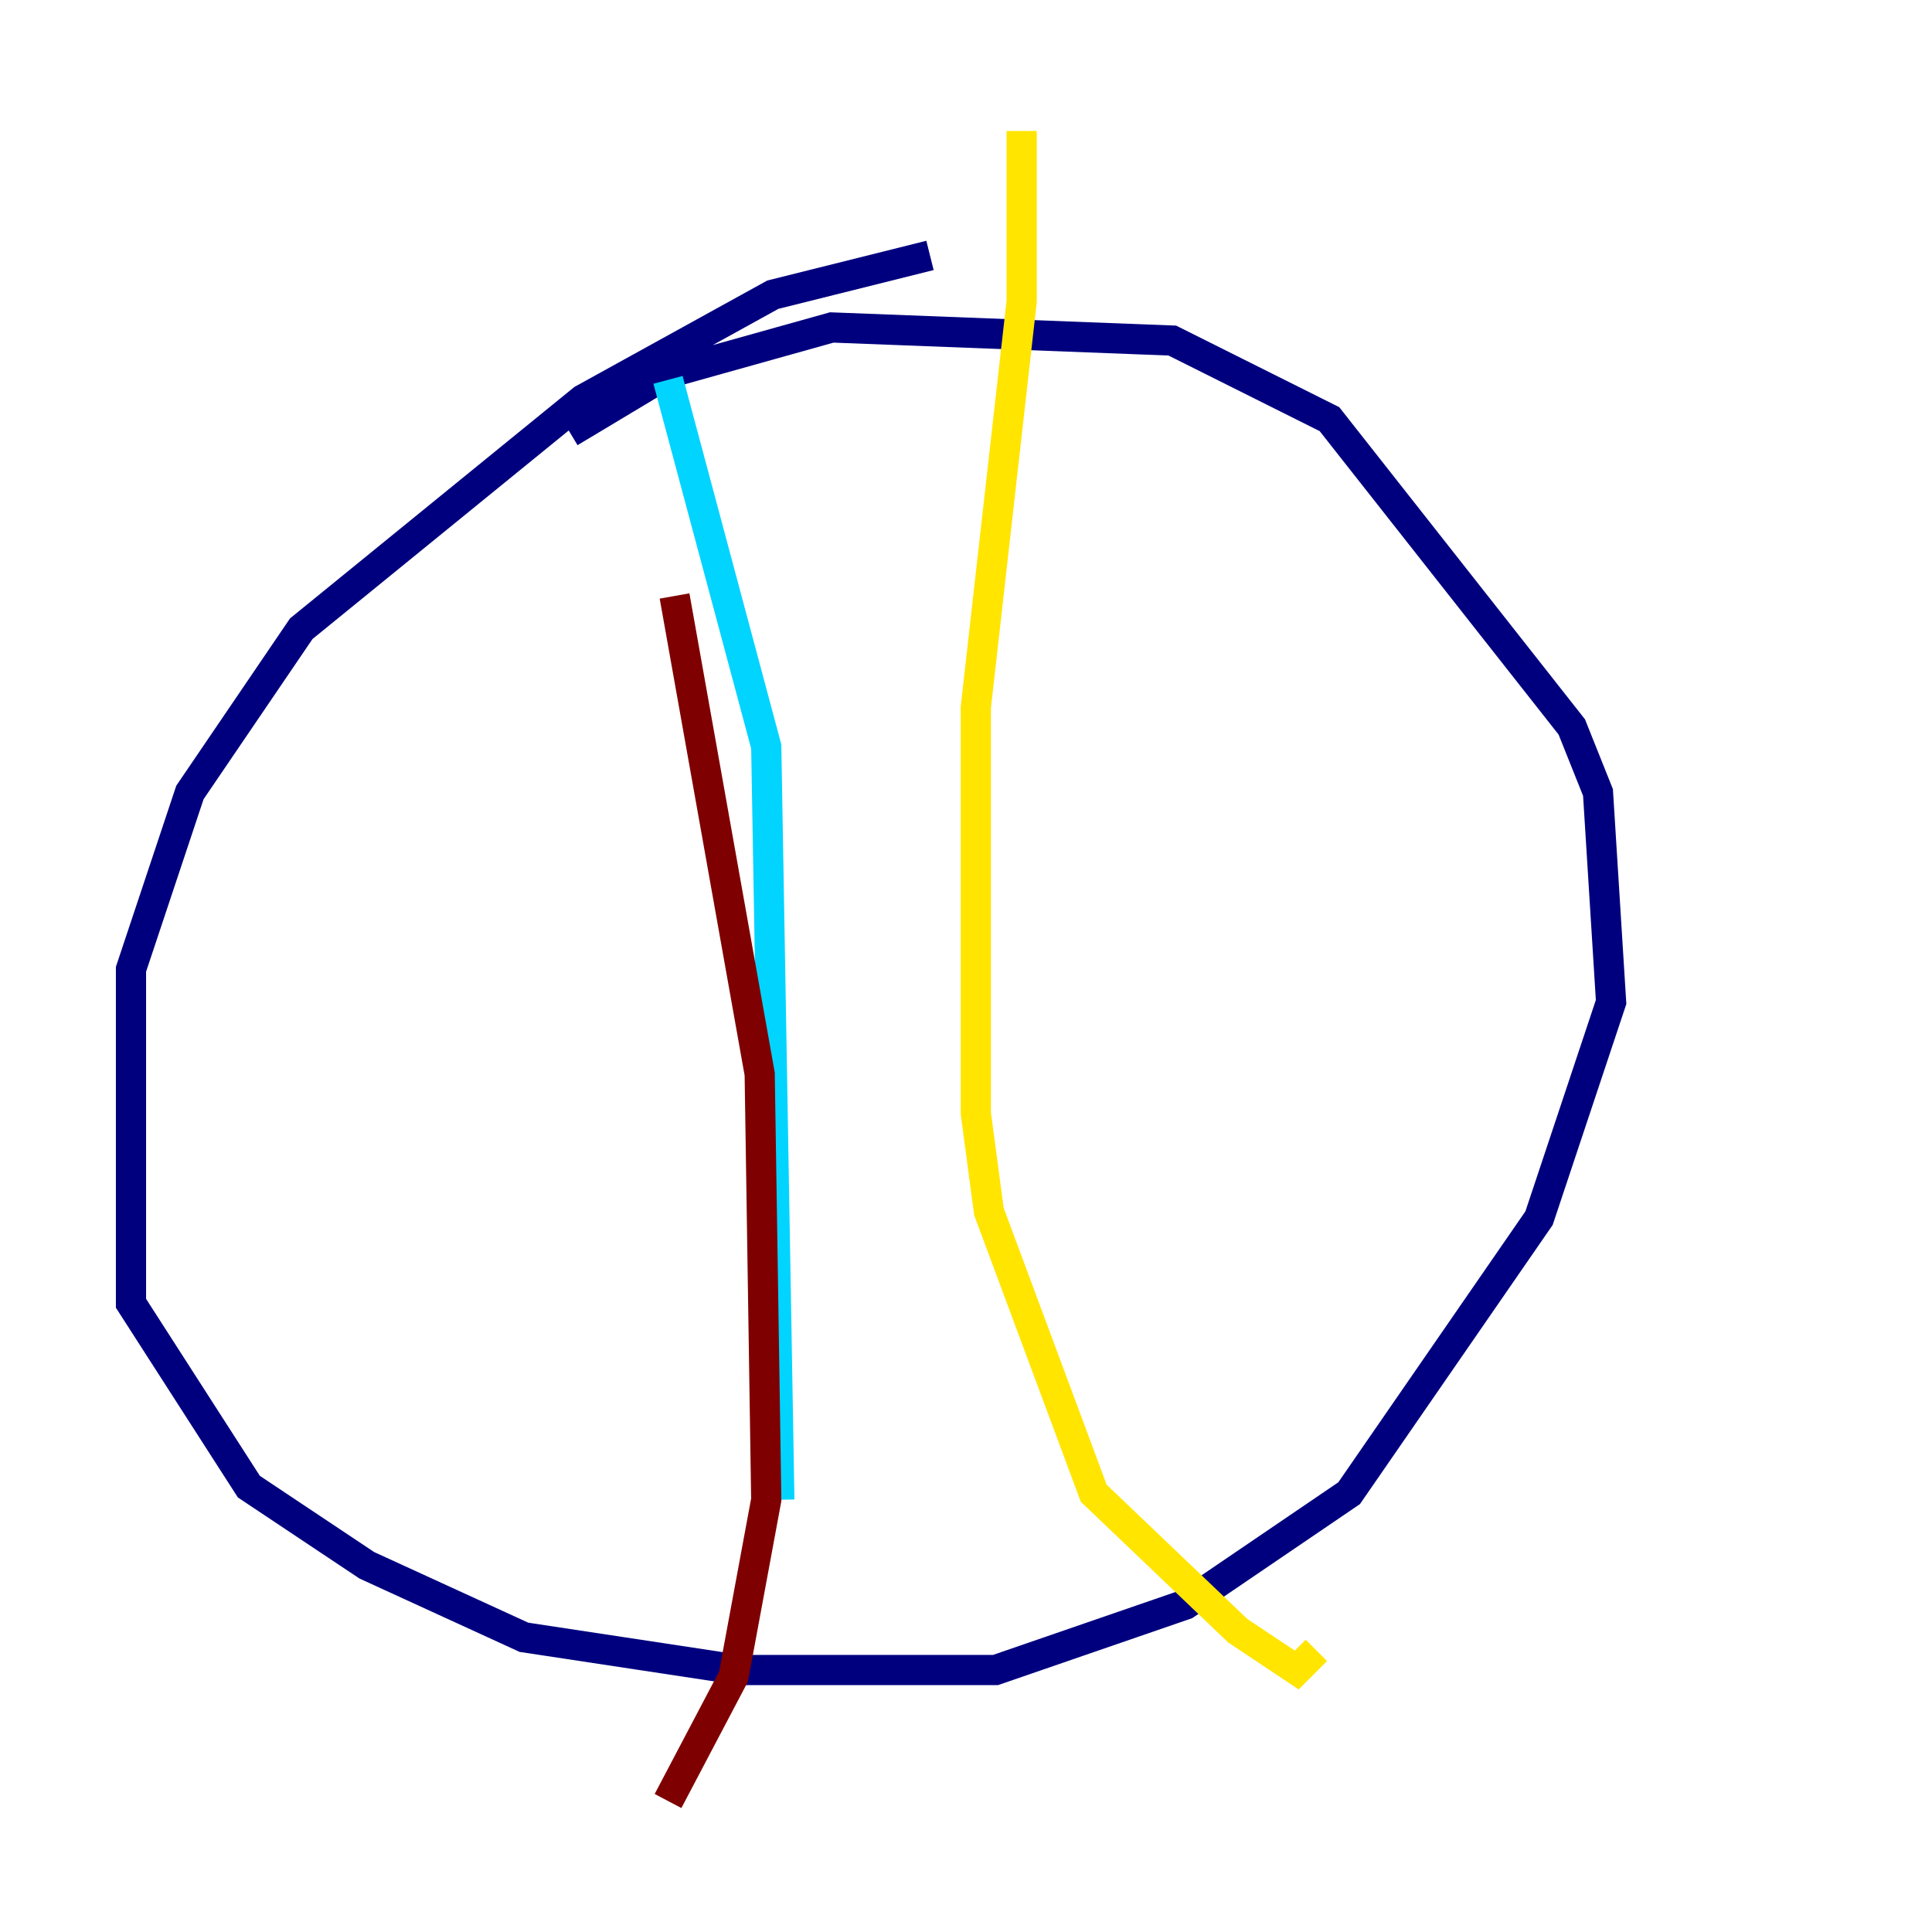 <?xml version="1.0" encoding="utf-8" ?>
<svg baseProfile="tiny" height="128" version="1.2" viewBox="0,0,128,128" width="128" xmlns="http://www.w3.org/2000/svg" xmlns:ev="http://www.w3.org/2001/xml-events" xmlns:xlink="http://www.w3.org/1999/xlink"><defs /><polyline fill="none" points="61.614,16.922 51.2,19.525 38.617,26.468 19.959,41.654 12.583,52.502 8.678,64.217 8.678,86.346 16.488,98.495 24.298,103.702 34.712,108.475 49.031,110.644 65.953,110.644 78.536,106.305 89.383,98.929 101.966,80.705 106.739,66.386 105.871,52.502 104.136,48.163 88.081,27.77 77.668,22.563 55.105,21.695 44.258,24.732 37.749,28.637" stroke="#00007f" stroke-width="2" /><polyline fill="none" points="44.258,25.166 50.766,49.464 51.634,99.363" stroke="#00d4ff" stroke-width="2" /><polyline fill="none" points="67.688,8.678 67.688,19.959 64.651,46.861 64.651,73.763 65.519,80.271 72.461,98.929 82.007,108.041 85.912,110.644 87.214,109.342" stroke="#ffe500" stroke-width="2" /><polyline fill="none" points="44.691,39.485 50.332,71.159 50.766,99.363 48.597,111.078 44.258,119.322" stroke="#7f0000" stroke-width="2" /></svg>